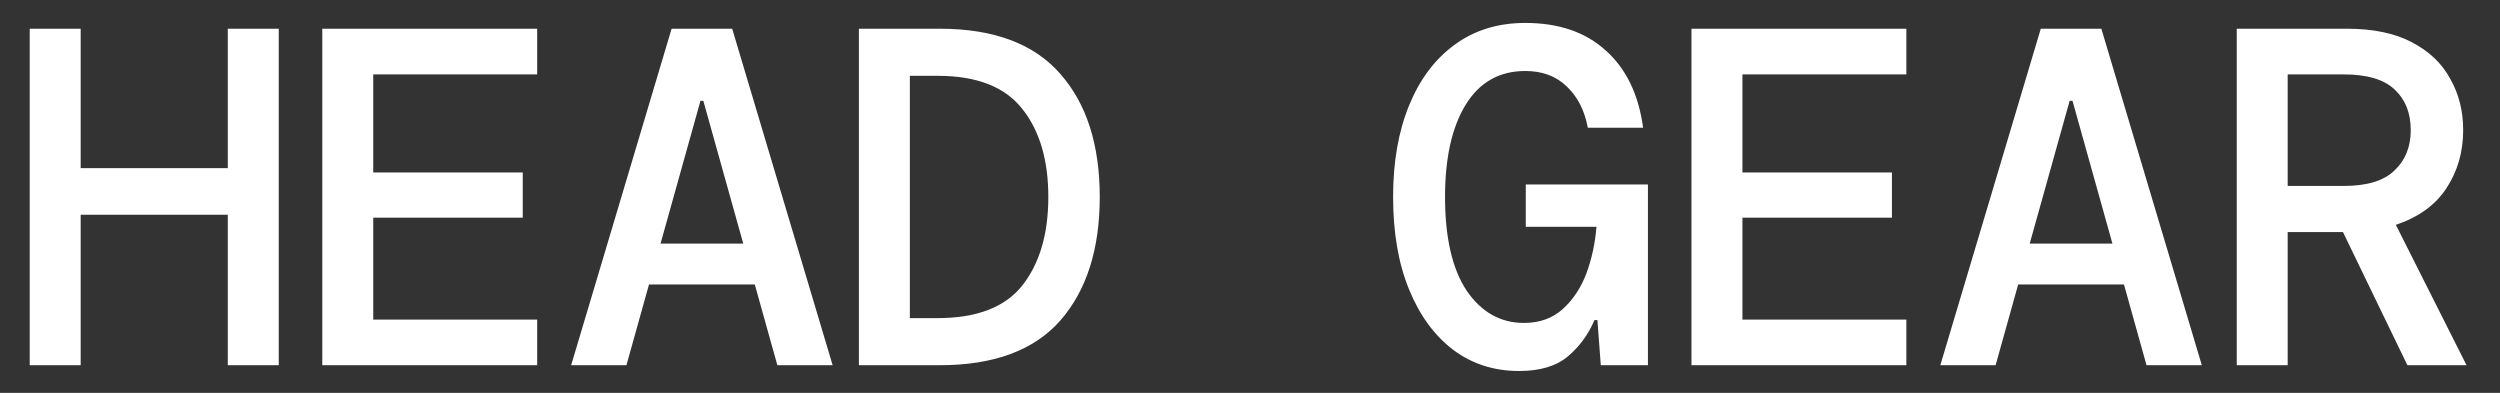 <svg width="70" height="11" viewBox="0 0 70 11" fill="none" xmlns="http://www.w3.org/2000/svg">
<rect x="0" y="0" width="70" height="11" fill="#333333" stroke="none"/>
<path d="M0.832 10.226V0.804H2.259V4.708H6.378V0.804H7.805V10.226H6.378V6.013H2.259V10.226H0.832ZM9.024 10.226V0.804H15.041V2.083H10.451V4.829H14.637V6.094H10.451V8.948H15.041V10.226H9.024ZM15.992 10.226L18.805 0.804H20.501L23.314 10.226H21.766L21.134 7.965H18.172L17.54 10.226H15.992ZM19.613 2.823L18.495 6.821H20.811L19.693 2.823H19.613ZM24.049 10.226V0.804H26.311C27.827 0.804 28.954 1.226 29.689 2.069C30.425 2.904 30.793 4.052 30.793 5.515C30.793 6.978 30.425 8.131 29.689 8.975C28.954 9.809 27.827 10.226 26.311 10.226H24.049ZM25.476 8.907H26.257C27.352 8.907 28.142 8.602 28.626 7.992C29.111 7.373 29.353 6.547 29.353 5.515C29.353 4.483 29.111 3.662 28.626 3.052C28.142 2.433 27.352 2.123 26.257 2.123H25.476V8.907ZM42.534 10.388C41.834 10.388 41.219 10.191 40.69 9.796C40.16 9.392 39.748 8.827 39.452 8.1C39.155 7.373 39.007 6.511 39.007 5.515C39.007 4.537 39.155 3.685 39.452 2.958C39.748 2.231 40.169 1.665 40.717 1.262C41.273 0.849 41.937 0.642 42.709 0.642C43.642 0.642 44.392 0.898 44.957 1.41C45.531 1.921 45.881 2.644 46.007 3.577H44.459C44.369 3.092 44.172 2.706 43.867 2.419C43.571 2.132 43.185 1.988 42.709 1.988C41.982 1.988 41.426 2.303 41.04 2.931C40.654 3.559 40.461 4.42 40.461 5.515C40.461 6.655 40.663 7.53 41.067 8.14C41.48 8.741 42.014 9.042 42.669 9.042C43.108 9.042 43.472 8.912 43.759 8.652C44.046 8.391 44.266 8.059 44.419 7.655C44.571 7.243 44.665 6.807 44.701 6.35H42.722V5.165H46.142V10.226H44.822L44.728 8.961H44.647C44.468 9.374 44.217 9.715 43.894 9.984C43.571 10.253 43.117 10.388 42.534 10.388ZM47.361 10.226V0.804H53.378V2.083H48.788V4.829H52.974V6.094H48.788V8.948H53.378V10.226H47.361ZM54.329 10.226L57.142 0.804H58.838L61.651 10.226H60.103L59.471 7.965H56.509L55.877 10.226H54.329ZM57.95 2.823L56.832 6.821H59.148L58.03 2.823H57.95ZM62.629 10.226V0.804H65.711C66.447 0.804 67.053 0.93 67.528 1.181C68.013 1.432 68.372 1.773 68.605 2.204C68.847 2.626 68.969 3.106 68.969 3.644C68.969 4.254 68.812 4.797 68.498 5.273C68.192 5.74 67.721 6.081 67.084 6.296L69.063 10.226H67.407L65.603 6.498H64.055V10.226H62.629ZM64.055 5.206H65.63C66.276 5.206 66.748 5.062 67.044 4.775C67.349 4.488 67.501 4.111 67.501 3.644C67.501 3.169 67.353 2.792 67.057 2.513C66.761 2.226 66.281 2.083 65.617 2.083H64.055V5.206Z" fill="white"/>
</svg>
